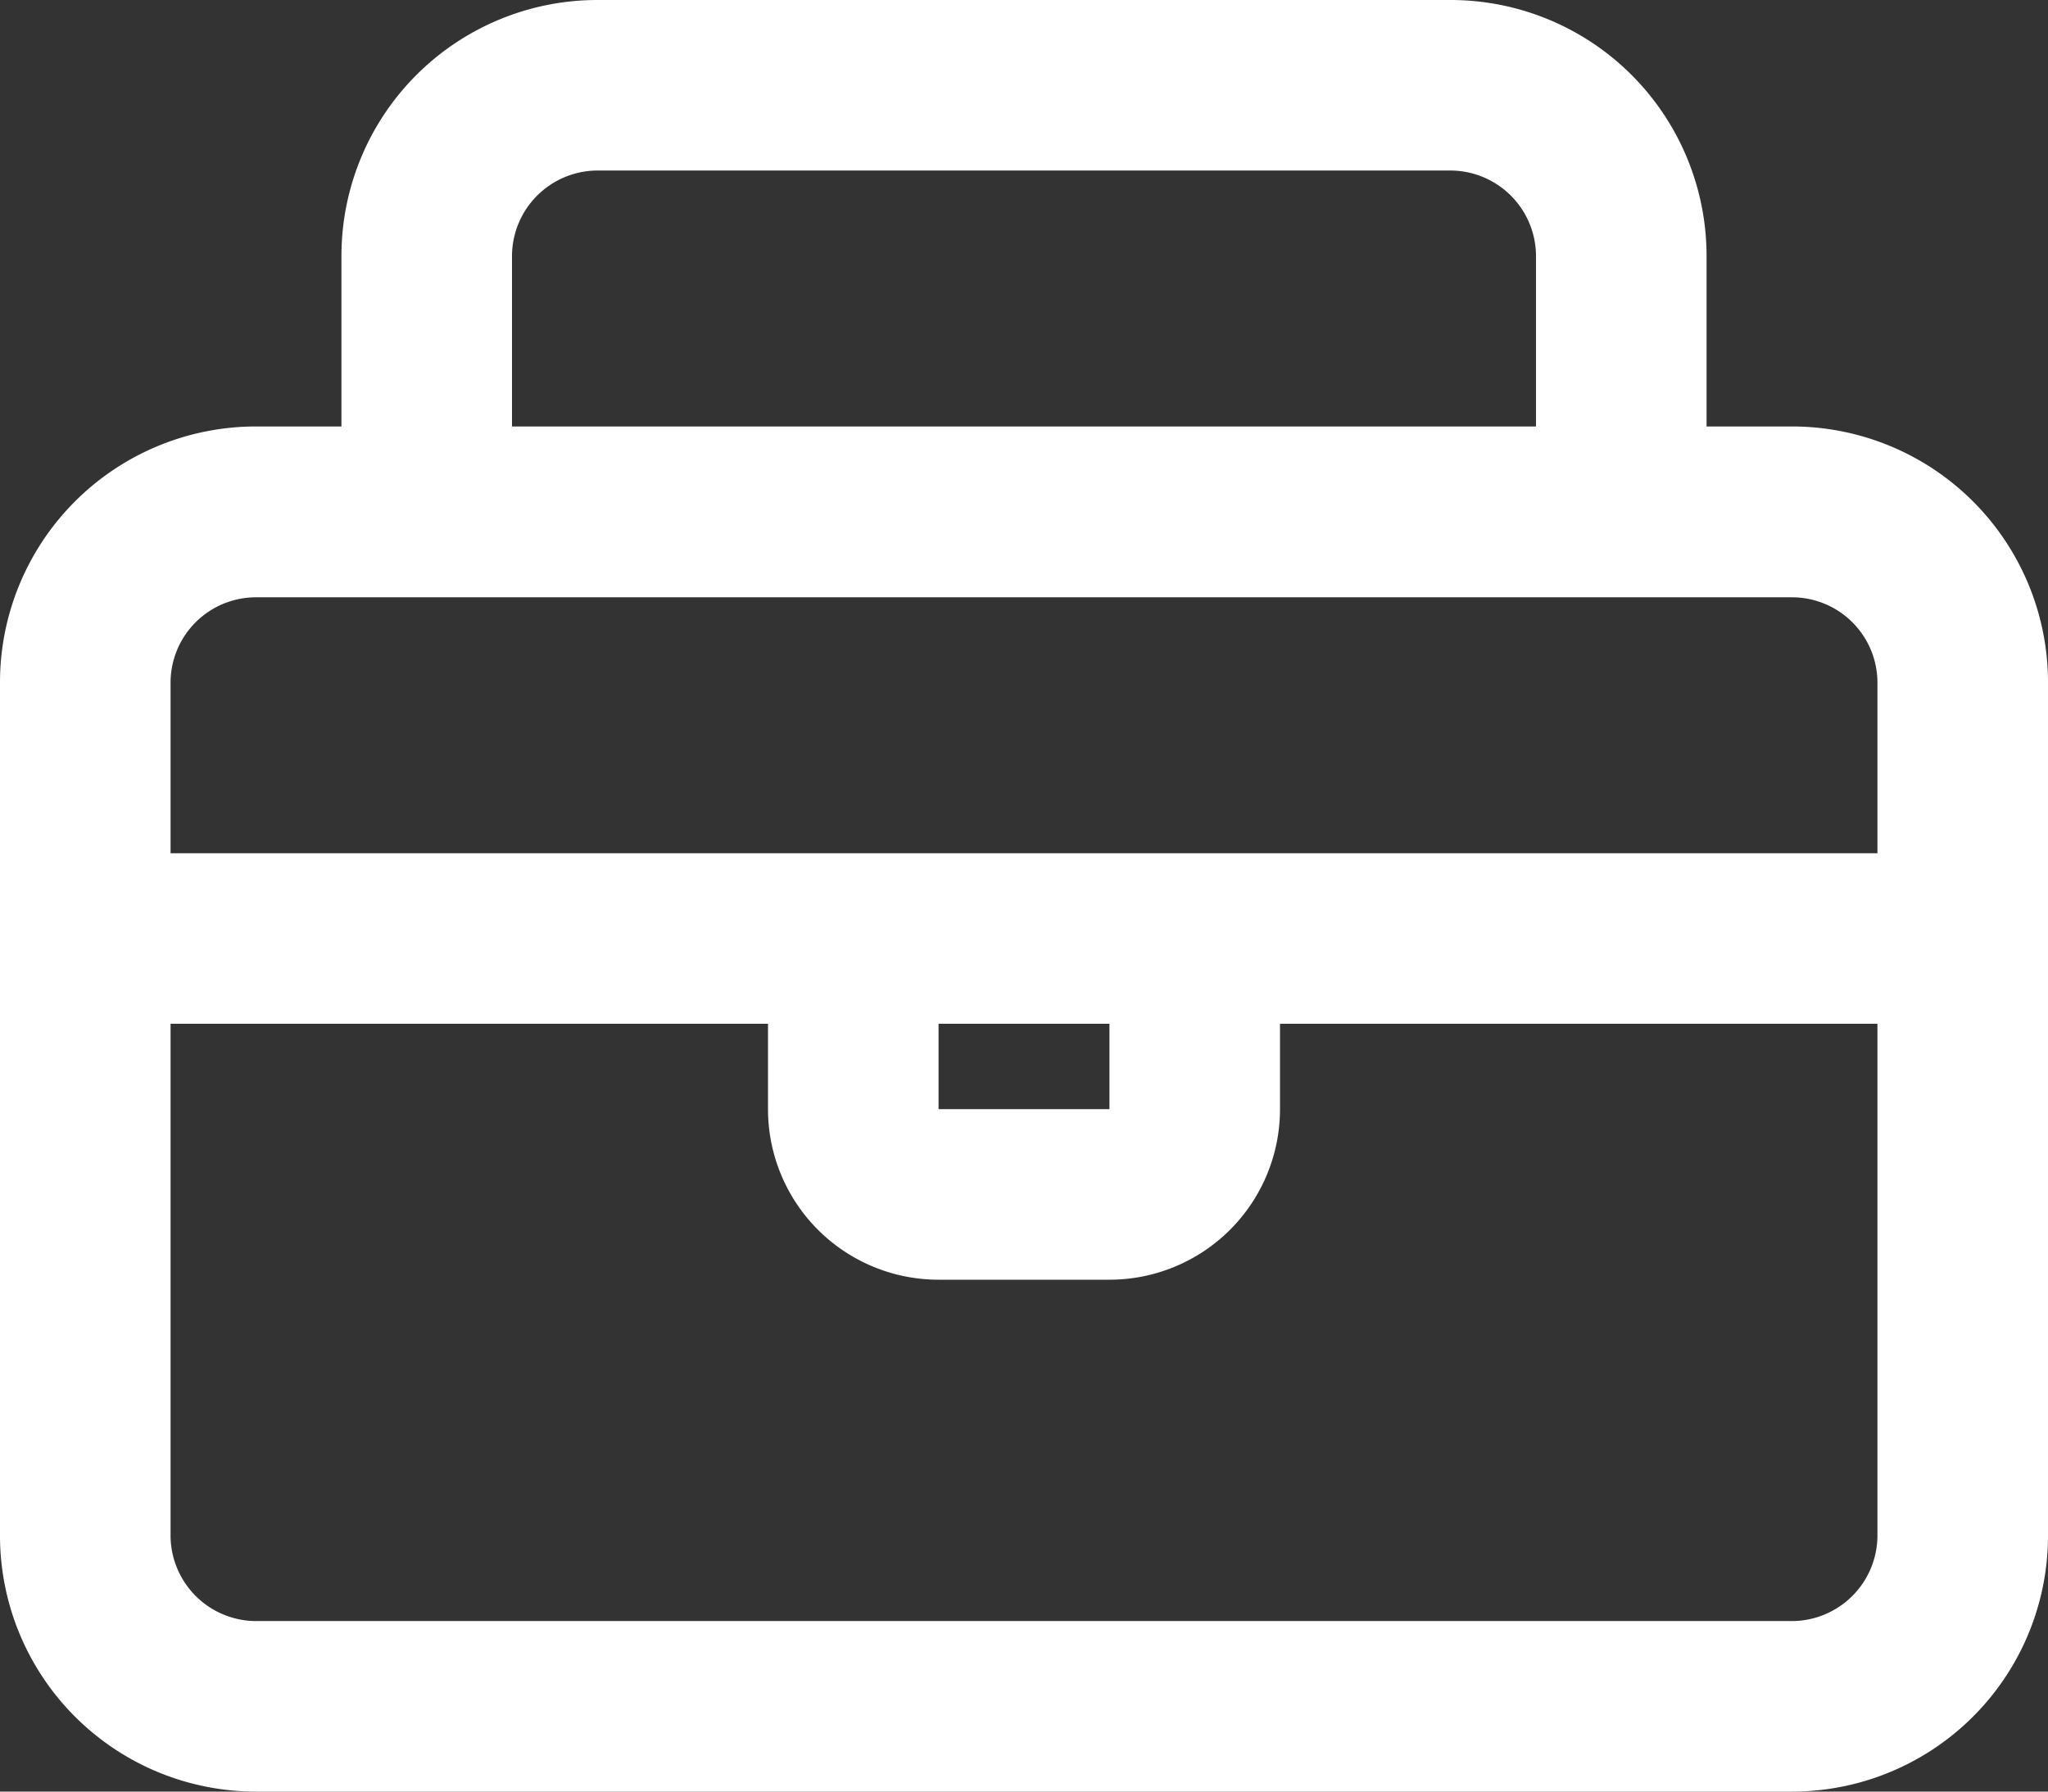 <?xml version="1.0" encoding="UTF-8" standalone="no"?> <svg xmlns="http://www.w3.org/2000/svg" viewBox="0 0 64 56"><rect x="0" y="0" width="64" height="56" fill="#333333" stroke="none"/><defs><style>.cls-1{fill:#FFFFFF;}</style></defs><title>Asset 54</title><g id="Layer_2" data-name="Layer 2"><g id="Layer_1-2" data-name="Layer 1"><path fill="#FFFFFF" class="cls-1" d="M56,13.33H53.33V8a8,8,0,0,0-8-8H18.67a8,8,0,0,0-8,8v5.33H8a8,8,0,0,0-8,8V48a8,8,0,0,0,8,8H56a8,8,0,0,0,8-8V21.33A8,8,0,0,0,56,13.33ZM16,8a2.68,2.68,0,0,1,2.67-2.67H45.33A2.68,2.68,0,0,1,48,8v5.33H16ZM8,18.67H56a2.67,2.67,0,0,1,2.67,2.66v5.34H5.33V21.33A2.67,2.67,0,0,1,8,18.67ZM29.33,32h5.34v2.67H29.33ZM56,50.67H8A2.68,2.68,0,0,1,5.33,48V32H24v2.67A5.33,5.33,0,0,0,29.33,40h5.34A5.33,5.33,0,0,0,40,34.67V32H58.67V48A2.68,2.68,0,0,1,56,50.67Z"/></g></g></svg>